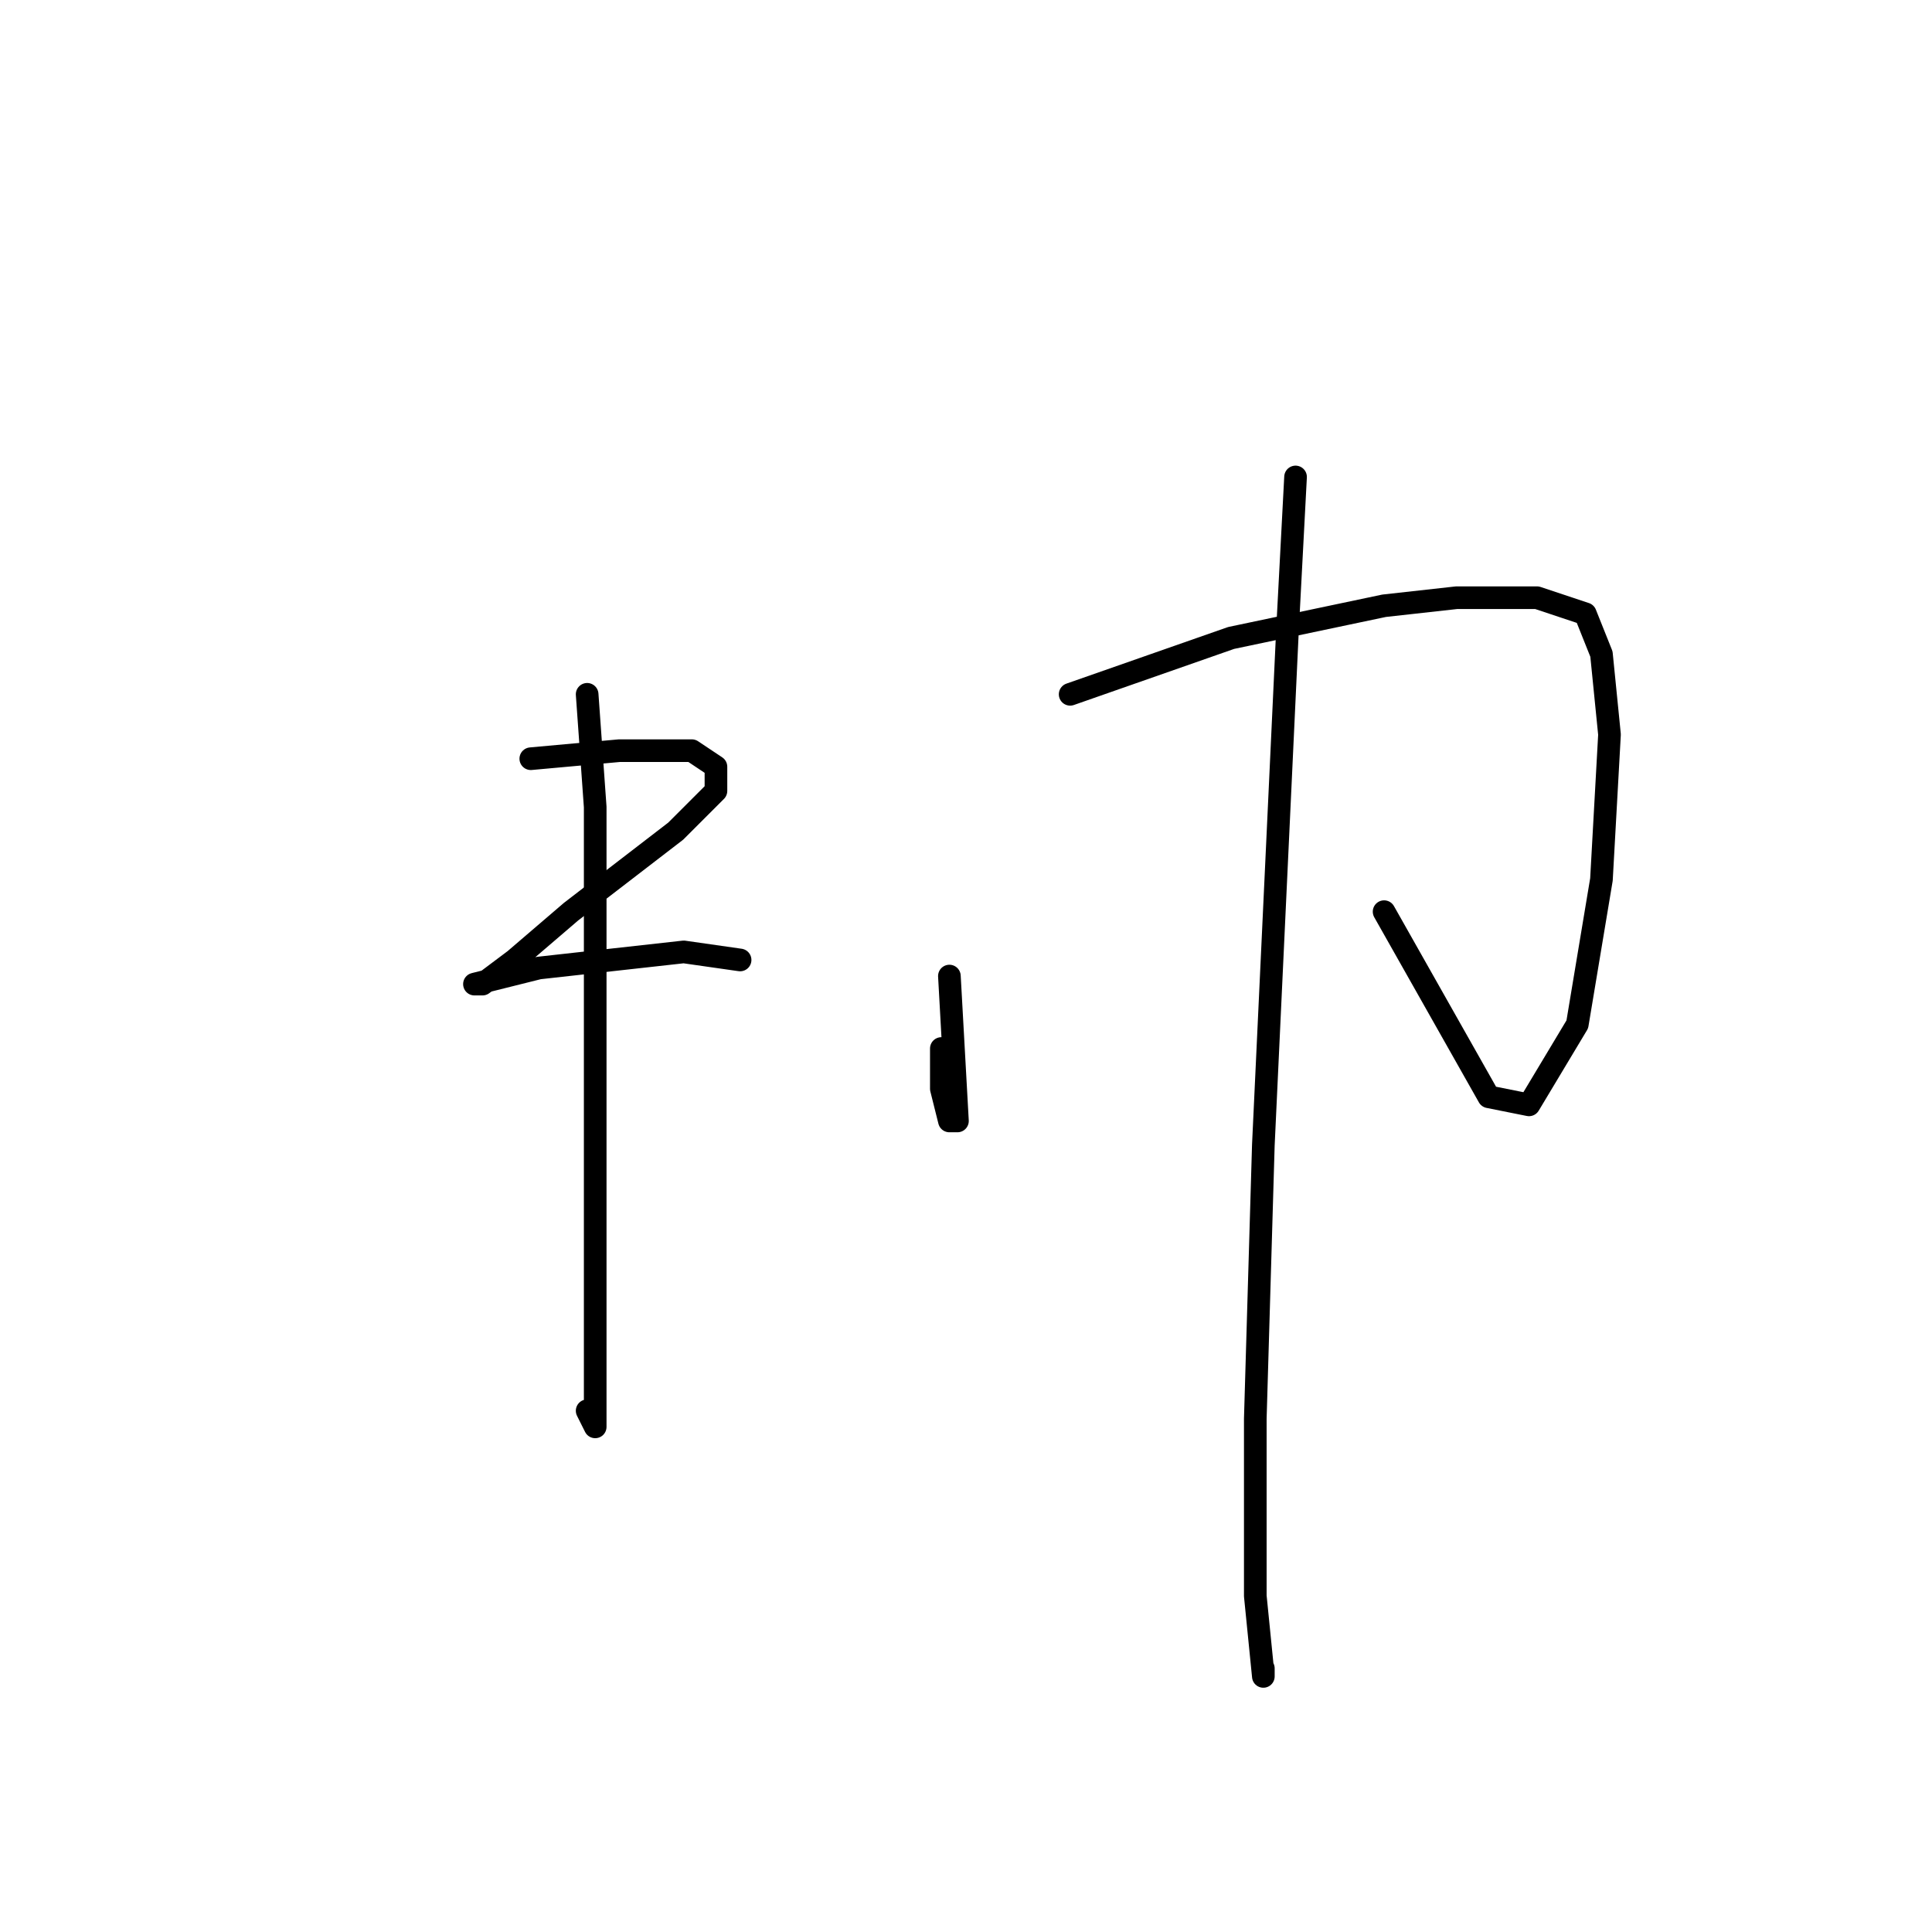 <?xml version="1.0" standalone="no"?>
    <svg width="256" height="256" xmlns="http://www.w3.org/2000/svg" version="1.1">
    <polyline stroke="black" stroke-width="3" stroke-linecap="round" fill="transparent" stroke-linejoin="round" points="77.8 92 78.867 106.933 78.867 137.867 78.867 163.467 78.867 180.533 78.867 189.067 77.8 186.933 77.8 186.933 " />
        <polyline stroke="black" stroke-width="3" stroke-linecap="round" fill="transparent" stroke-linejoin="round" points="70.333 100.533 82.067 99.467 91.667 99.467 94.867 101.6 94.867 104.8 89.533 110.133 75.667 120.8 68.2 127.2 63.933 130.4 62.867 130.4 71.4 128.267 81 127.2 90.6 126.133 98.067 127.2 98.067 127.2 " />
        <polyline stroke="black" stroke-width="3" stroke-linecap="round" fill="transparent" stroke-linejoin="round" points="124.733 138.933 124.733 144.267 125.8 148.533 126.867 148.533 125.8 129.333 125.8 129.333 " />
        <polyline stroke="black" stroke-width="3" stroke-linecap="round" fill="transparent" stroke-linejoin="round" points="141.8 92 163.133 84.533 183.4 80.267 193 79.2 203.667 79.2 210.067 81.333 212.2 86.667 213.267 97.333 212.2 116.533 209 135.733 205.8 141.067 202.6 146.4 197.267 145.333 183.4 120.8 183.4 120.8 " />
        <polyline stroke="black" stroke-width="3" stroke-linecap="round" fill="transparent" stroke-linejoin="round" points="171.667 63.2 170.6 83.467 167.4 151.733 166.333 188 166.333 211.467 167.4 222.133 167.4 221.067 167.4 221.067 " />
        </svg>